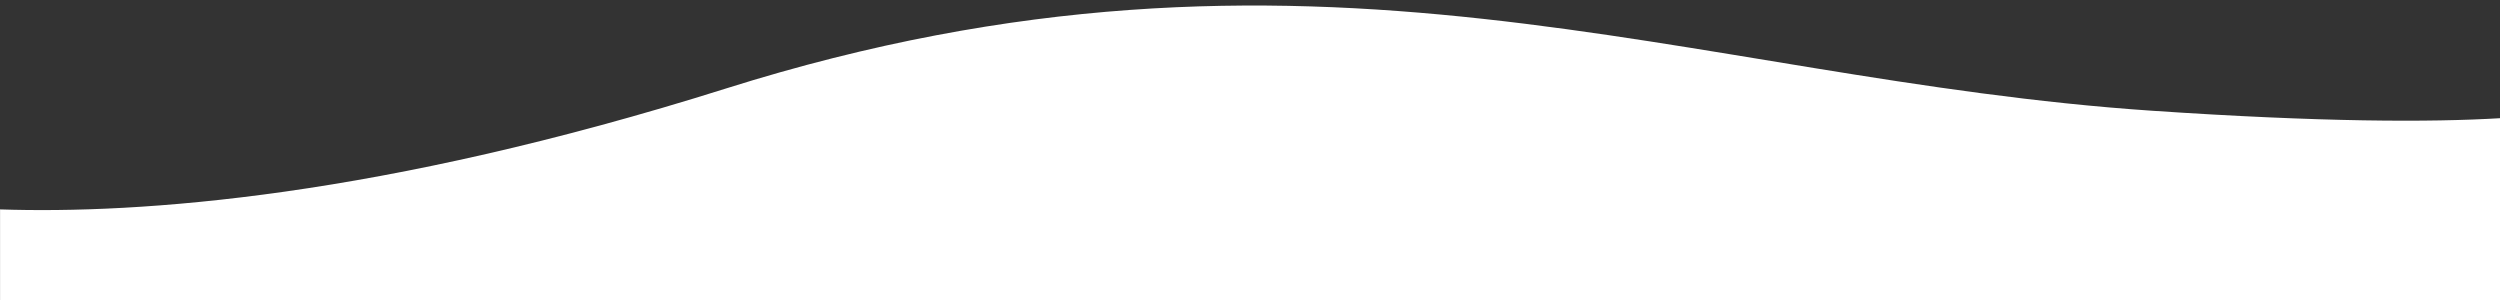 <?xml version="1.0" encoding="UTF-8" standalone="no"?>
<!DOCTYPE svg PUBLIC "-//W3C//DTD SVG 1.1//EN" "http://www.w3.org/Graphics/SVG/1.1/DTD/svg11.dtd">
<svg width="100%" height="100%" viewBox="0 0 1664 200" version="1.1" xmlns="http://www.w3.org/2000/svg" xmlns:xlink="http://www.w3.org/1999/xlink" xml:space="preserve" xmlns:serif="http://www.serif.com/" style="fill-rule:evenodd;clip-rule:evenodd;stroke-linejoin:round;stroke-miterlimit:2;">
    <rect x="0" y="0" width="1664" height="200" fill="#333333" stroke="none"/>
    <g transform="matrix(1.125,0,0,1.125,-94.635,3.679)">
        <path d="M1563.84,174.575L84.152,174.575L84.152,120.621C166.236,123.363 308.791,113.605 513.665,49.076C859.061,-59.713 1081.15,43.614 1357.74,62.277C1457.31,68.995 1521.92,69.166 1563.84,66.632L1563.84,174.575Z" style="fill:white;fill-rule:nonzero;"/>
    </g>
</svg>
